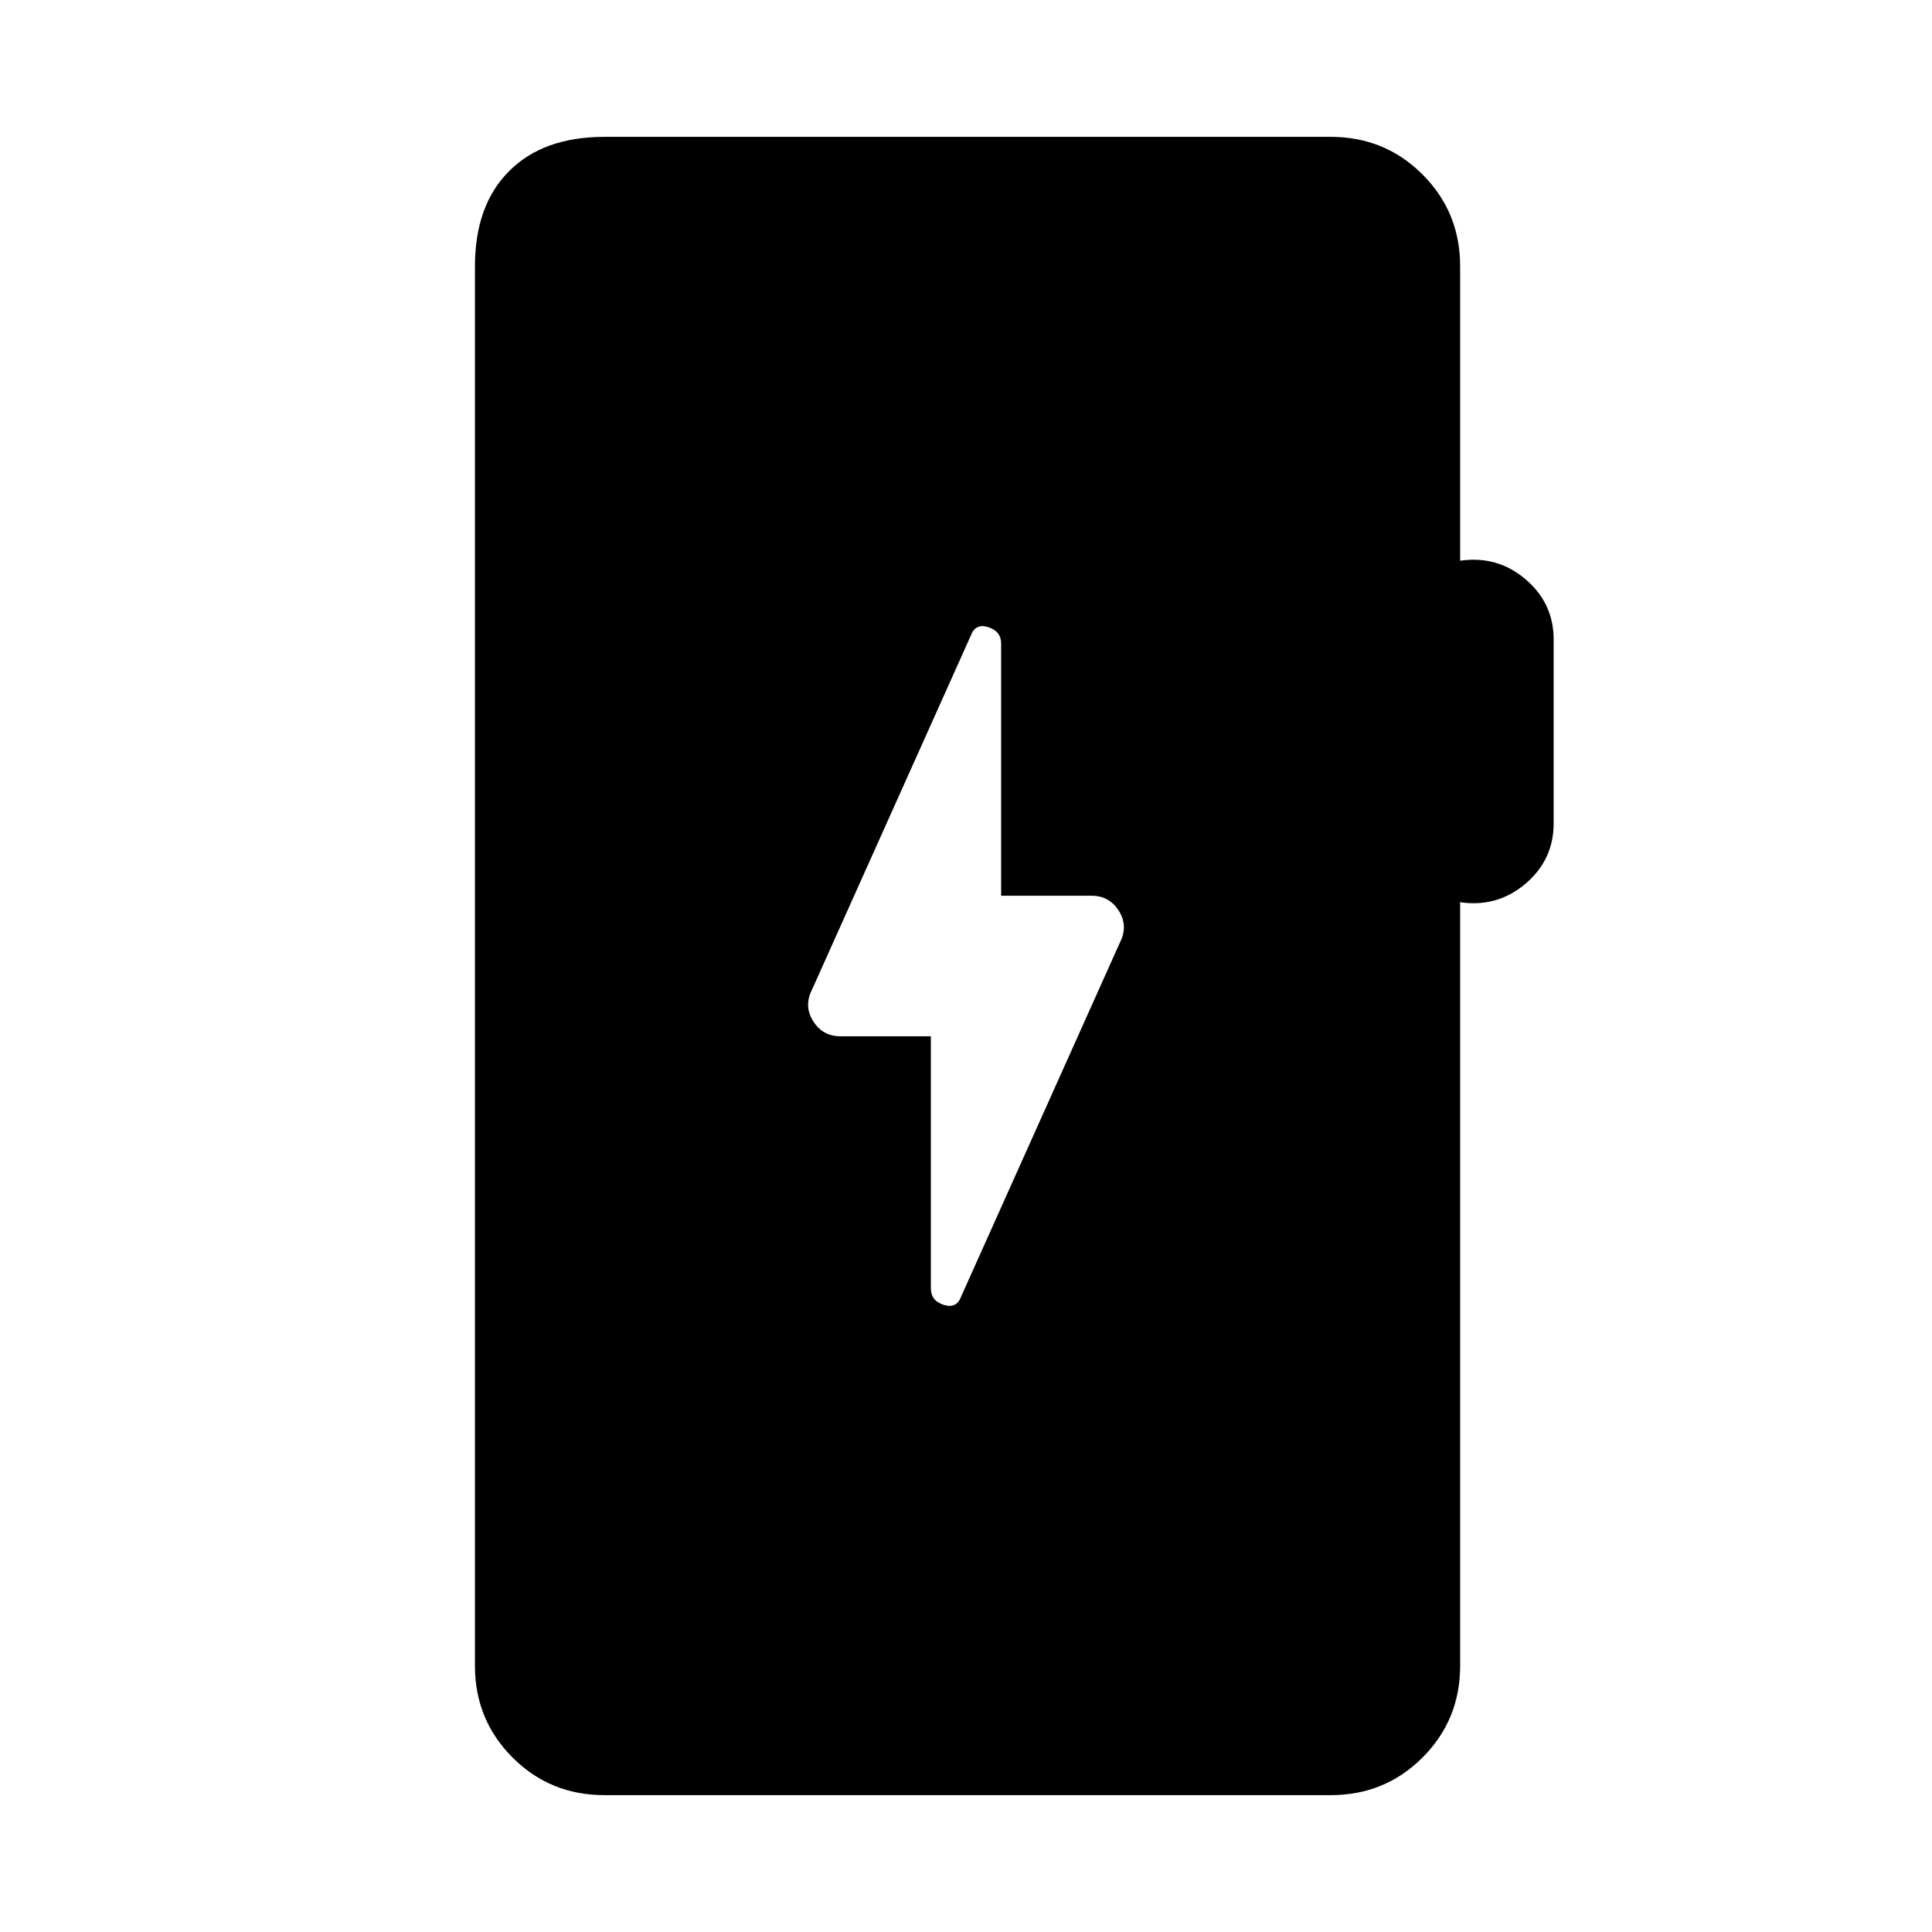 <svg xmlns="http://www.w3.org/2000/svg" height="20" viewBox="0 -960 960 960" width="20"><path d="M300.31-68q-26.92 0-45.62-18.69Q236-105.39 236-132.31v-695.38Q236-858 253-875q17-17 47.31-17h360.92q26.92 0 45.61 18.69 18.7 18.7 18.7 45.62v146.31q18.46-2.7 32.46 9.19 14 11.88 14 29.96v91.38q0 18.08-14 29.97-14 11.88-32.46 9.19v379.38q0 26.92-18.7 45.62Q688.15-68 661.23-68H300.31Zm162.23-377.08v125.23q0 6.23 6.42 8.23t8.66-4.23l78.84-175.77q4.23-8.23-.5-15.76-4.73-7.54-13.58-7.54h-44.92v-125.23q0-6.23-6.42-8.23t-8.66 4.23l-78.84 175.77q-4.23 8.23.5 15.76 4.73 7.54 13.58 7.54h44.92Z"/></svg>